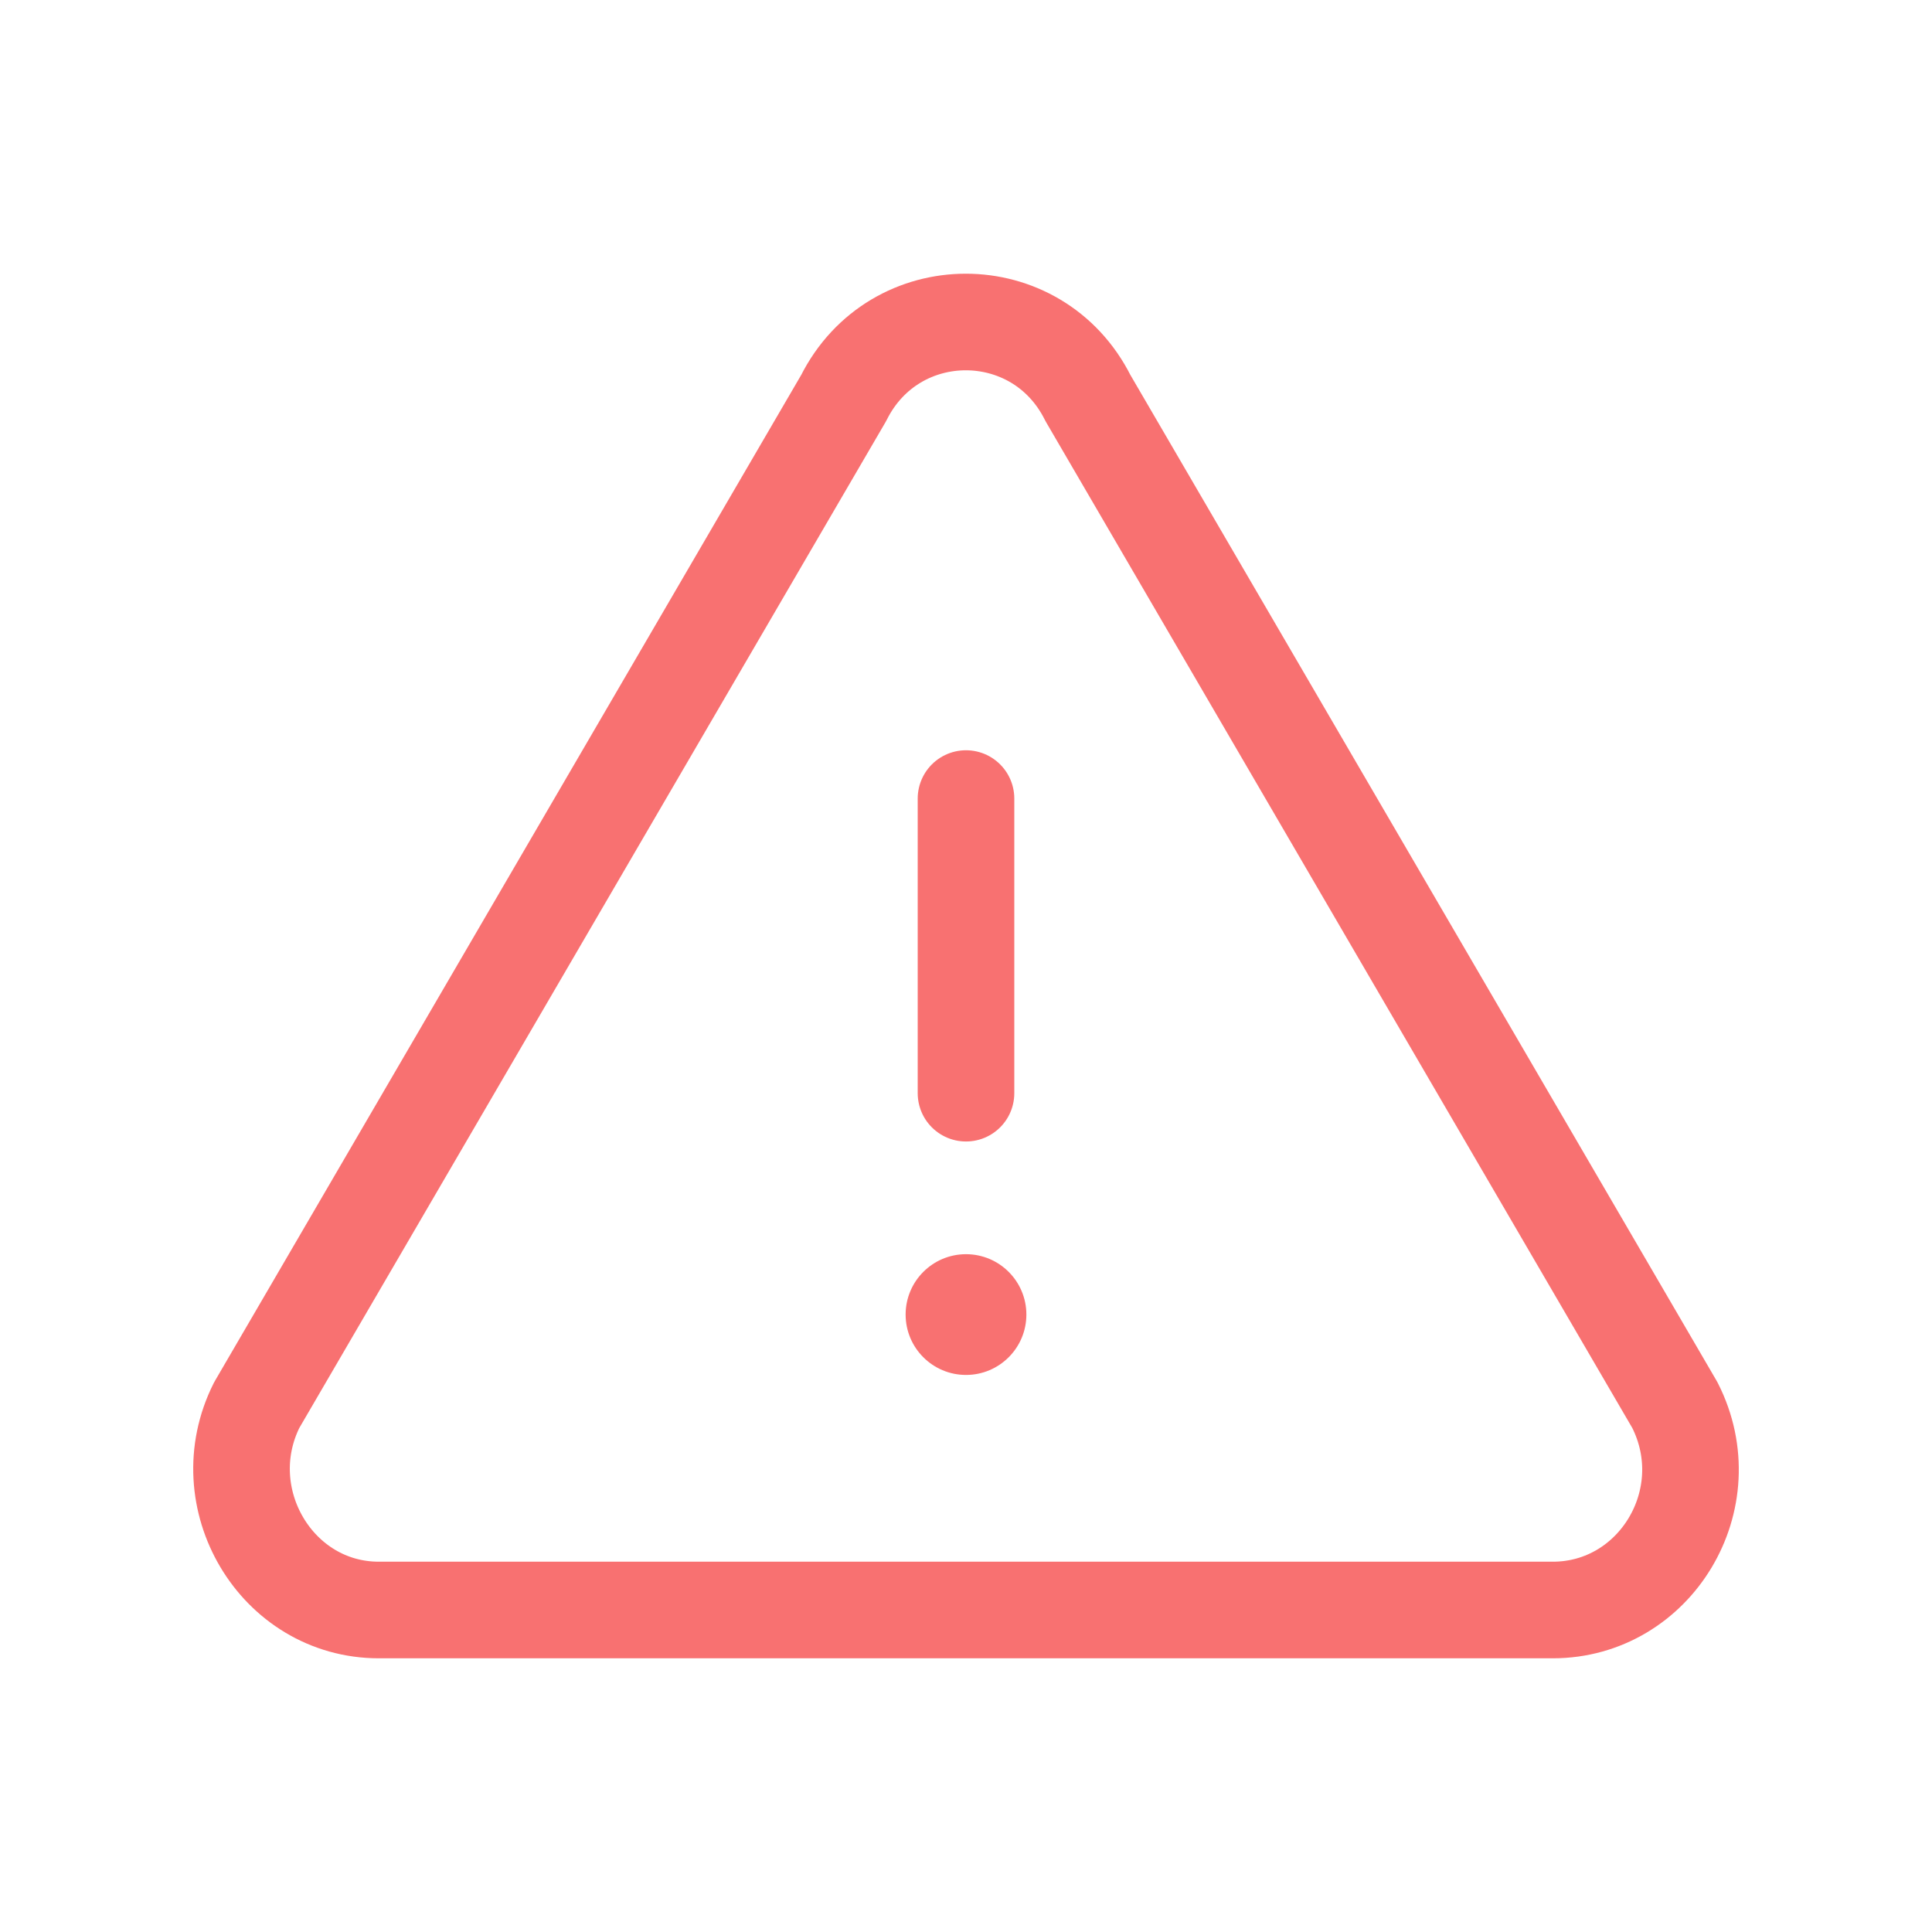 <svg width="24" height="24" viewBox="0 0 24 24" fill="none" xmlns="http://www.w3.org/2000/svg">
<path d="M3.189 17.455C2.61 18.609 3.433 20 4.706 20L19.289 20C20.562 20 21.398 18.622 20.806 17.455L13.515 4.945C12.885 3.685 11.11 3.685 10.48 4.945L3.189 17.455Z" stroke="#F87171" stroke-width="1.2" stroke-linecap="round" stroke-linejoin="round"/>
<path d="M12 9.92V13.58" stroke="#F87171" stroke-width="1.2" stroke-linecap="round" stroke-linejoin="round"/>
<path fill-rule="evenodd" clip-rule="evenodd" d="M12 17.08C11.586 17.08 11.25 16.744 11.25 16.33C11.25 15.916 11.586 15.58 12 15.58C12.414 15.58 12.75 15.916 12.75 16.33C12.75 16.744 12.414 17.08 12 17.08Z" fill="#F87171"/>
</svg>
